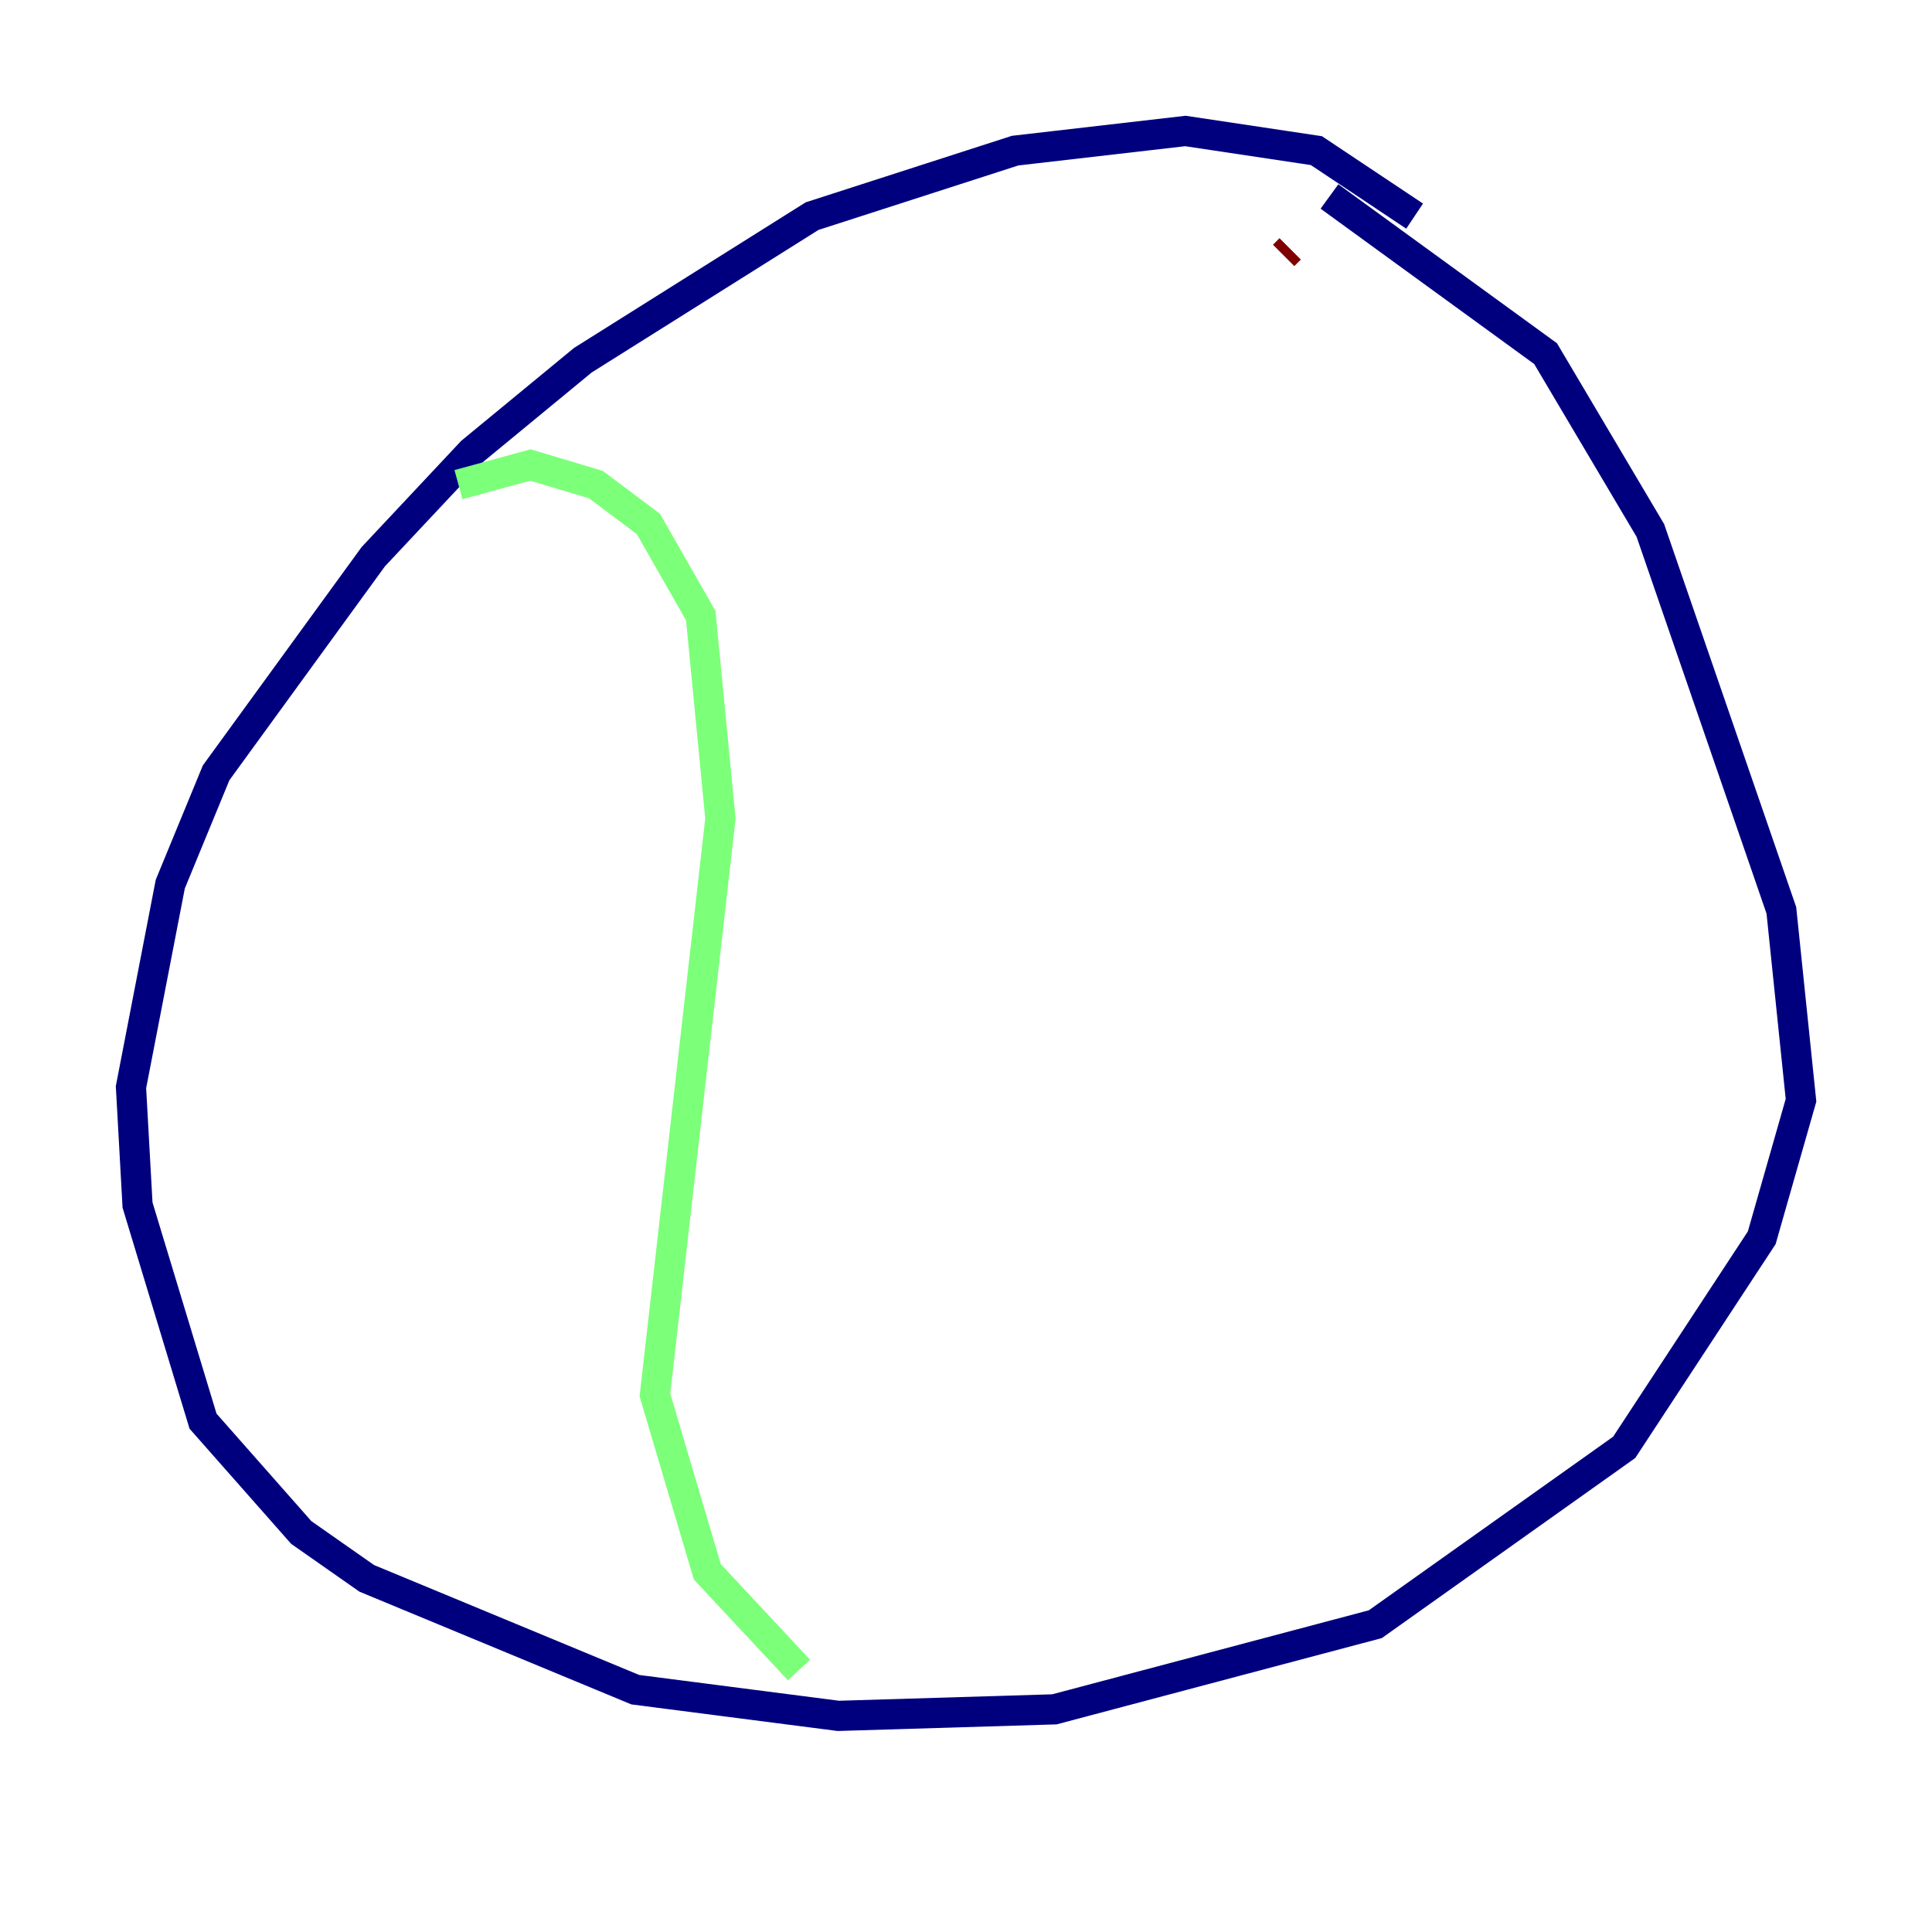 <?xml version="1.0" encoding="utf-8" ?>
<svg baseProfile="tiny" height="128" version="1.2" viewBox="0,0,128,128" width="128" xmlns="http://www.w3.org/2000/svg" xmlns:ev="http://www.w3.org/2001/xml-events" xmlns:xlink="http://www.w3.org/1999/xlink"><defs /><polyline fill="none" points="93.722,14.319 87.214,9.98 78.536,8.678 67.254,9.98 53.803,14.319 38.617,23.864 31.241,29.939 24.732,36.881 14.319,51.2 11.281,58.576 8.678,72.027 9.112,79.837 13.451,94.156 19.959,101.532 24.298,104.57 42.088,111.946 55.539,113.681 69.858,113.248 91.119,107.607 107.607,95.891 116.719,82.007 119.322,72.895 118.02,60.312 109.342,35.146 102.4,23.43 88.081,13.017" stroke="#00007f" stroke-width="2" /><polyline fill="none" points="30.373,32.108 35.146,30.807 39.485,32.108 42.956,34.712 46.427,40.786 47.729,54.237 43.39,92.42 46.861,104.136 52.936,110.644" stroke="#7cff79" stroke-width="2" /><polyline fill="none" points="85.478,16.488 85.044,16.922" stroke="#7f0000" stroke-width="2" /></svg>